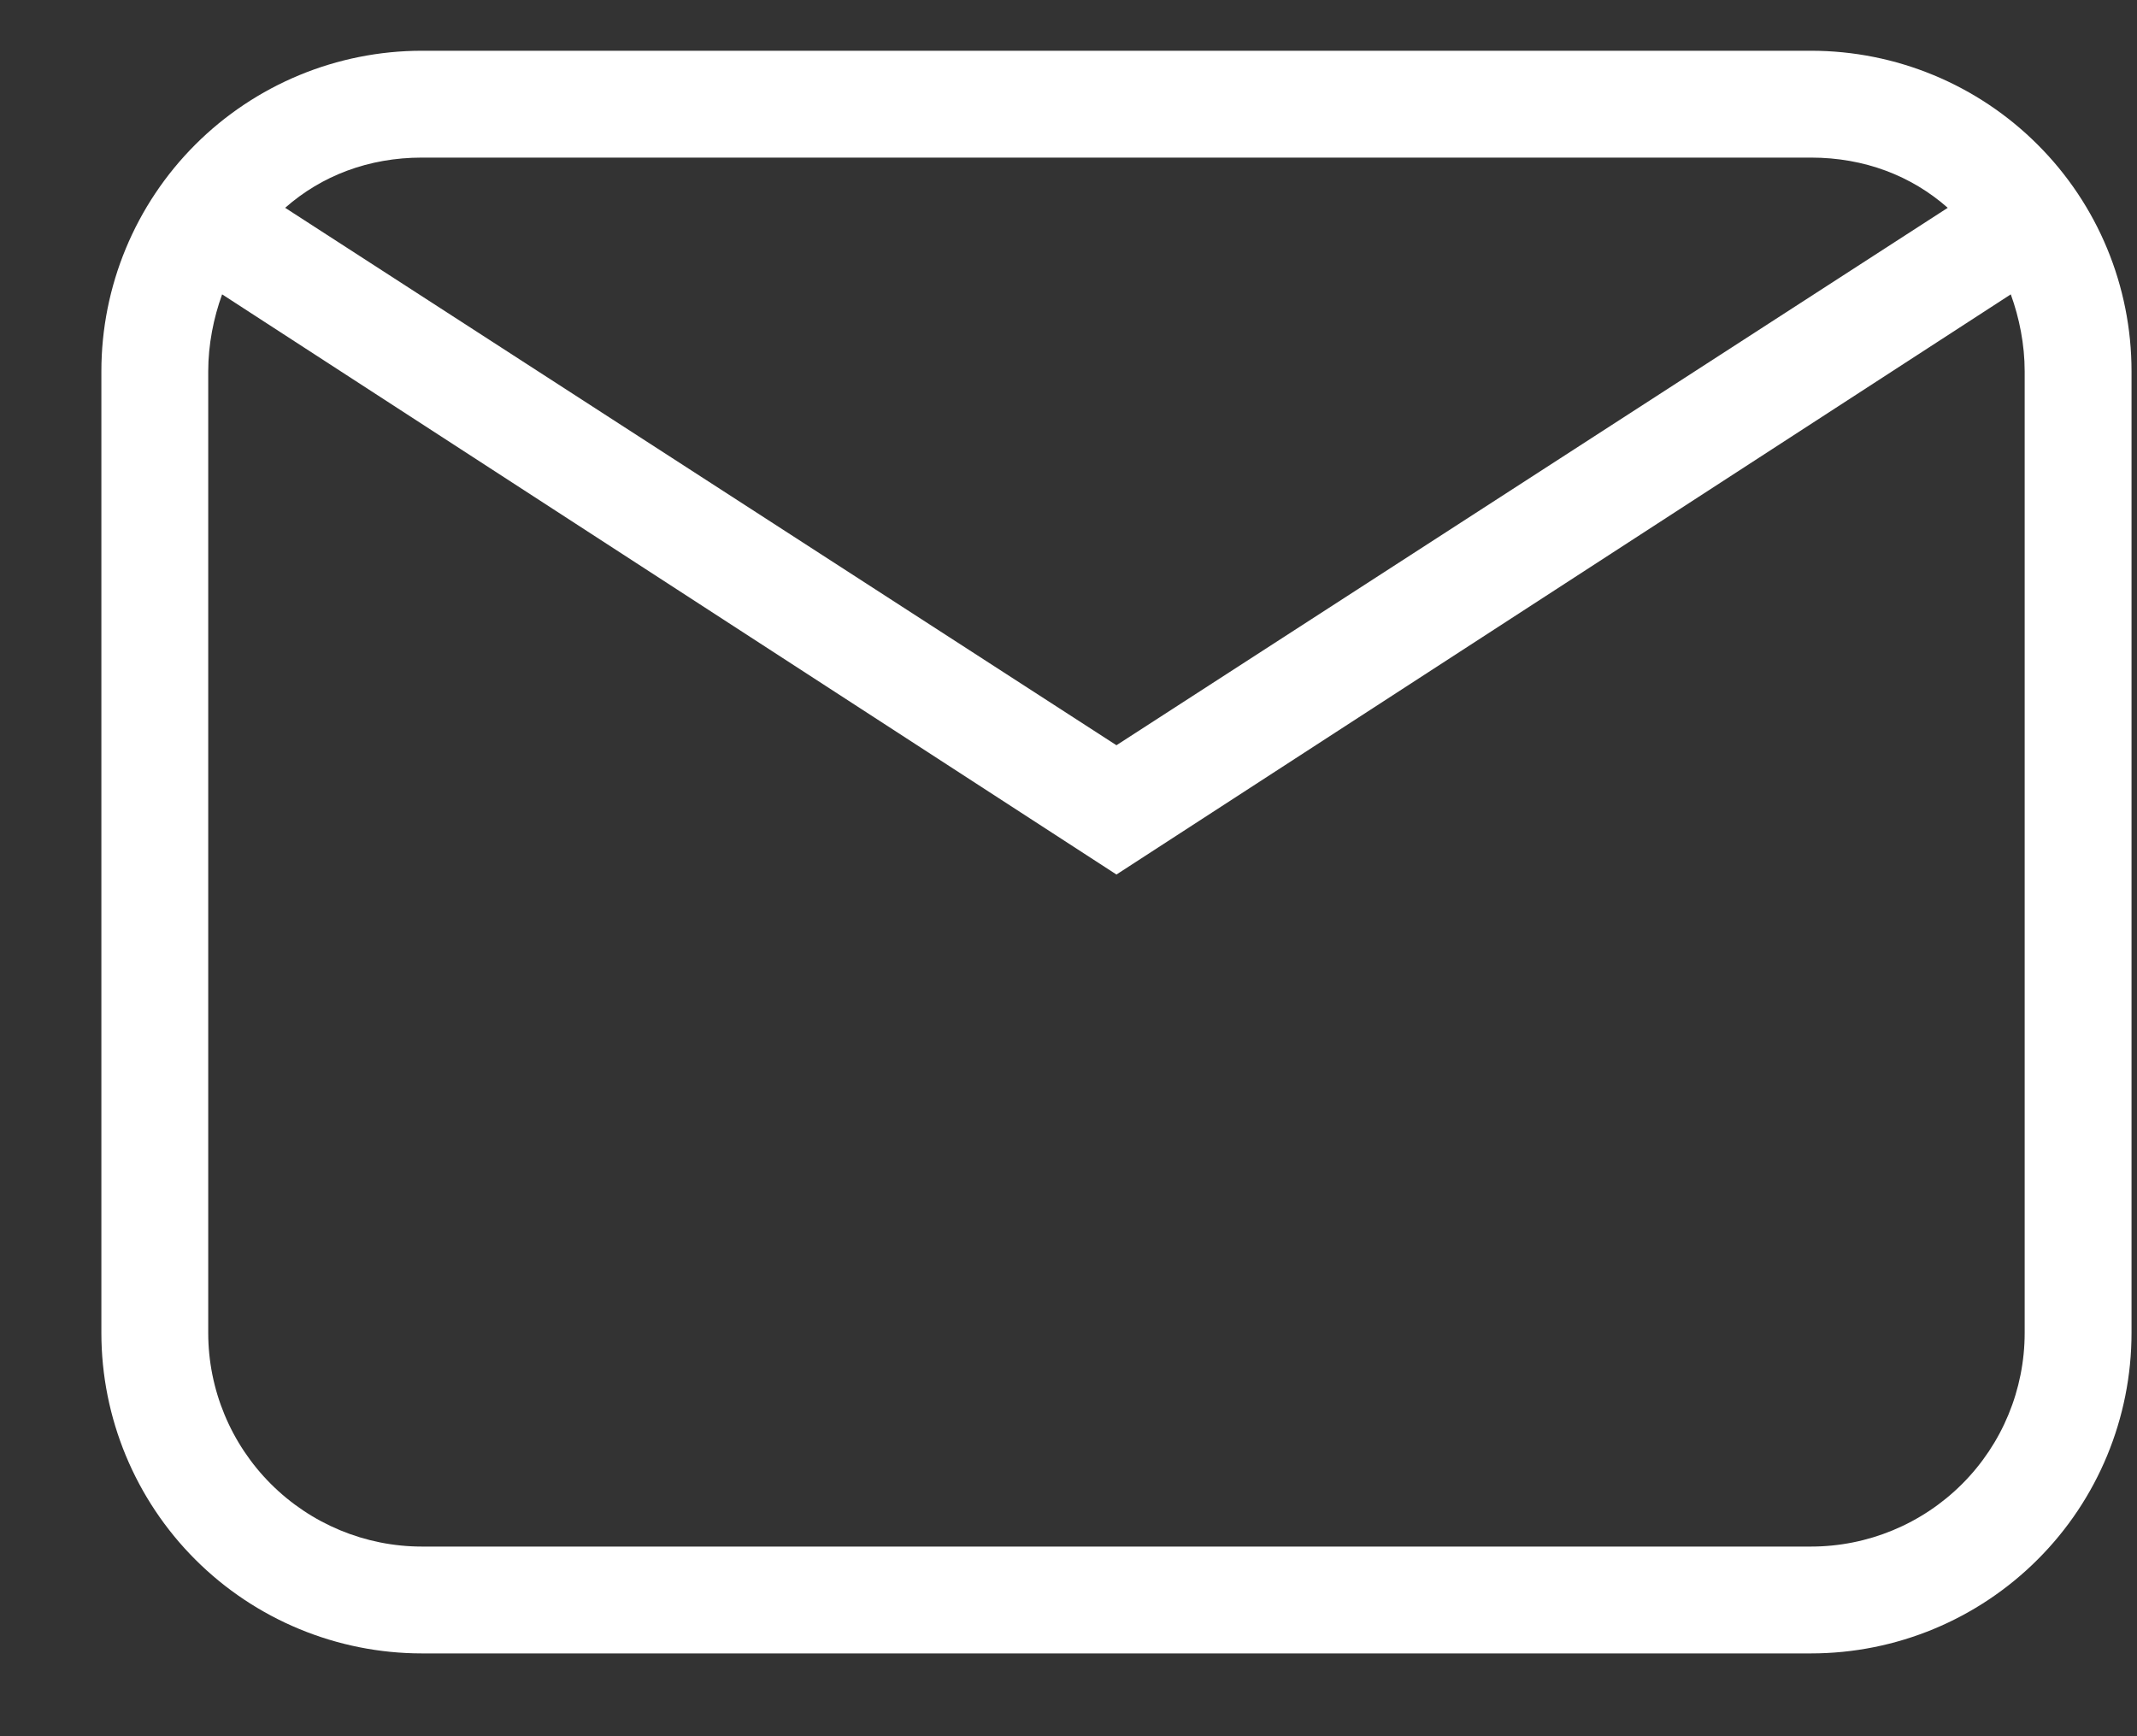 <svg width="16" height="13" viewBox="0 0 16 13" fill="none" xmlns="http://www.w3.org/2000/svg">
<rect x="0" y="0" width="16" height="13" fill="#333333" stroke="none"/>
<path d="M3.159 0.38H13.559C14.196 0.38 14.806 0.633 15.256 1.083C15.707 1.533 15.959 2.143 15.959 2.78V9.98C15.959 10.616 15.707 11.227 15.256 11.677C14.806 12.127 14.196 12.38 13.559 12.38H3.159C2.523 12.38 1.912 12.127 1.462 11.677C1.012 11.227 0.759 10.616 0.759 9.98V2.78C0.759 2.143 1.012 1.533 1.462 1.083C1.912 0.633 2.523 0.38 3.159 0.38ZM3.159 1.18C2.759 1.18 2.407 1.316 2.135 1.556L8.359 5.58L14.583 1.556C14.311 1.316 13.959 1.18 13.559 1.18H3.159ZM8.359 6.548L1.663 2.204C1.599 2.38 1.559 2.58 1.559 2.78V9.98C1.559 10.404 1.728 10.811 2.028 11.111C2.328 11.411 2.735 11.58 3.159 11.58H13.559C13.984 11.58 14.391 11.411 14.691 11.111C14.991 10.811 15.159 10.404 15.159 9.98V2.78C15.159 2.58 15.119 2.38 15.055 2.204L8.359 6.548Z" fill="white"/>
</svg>
